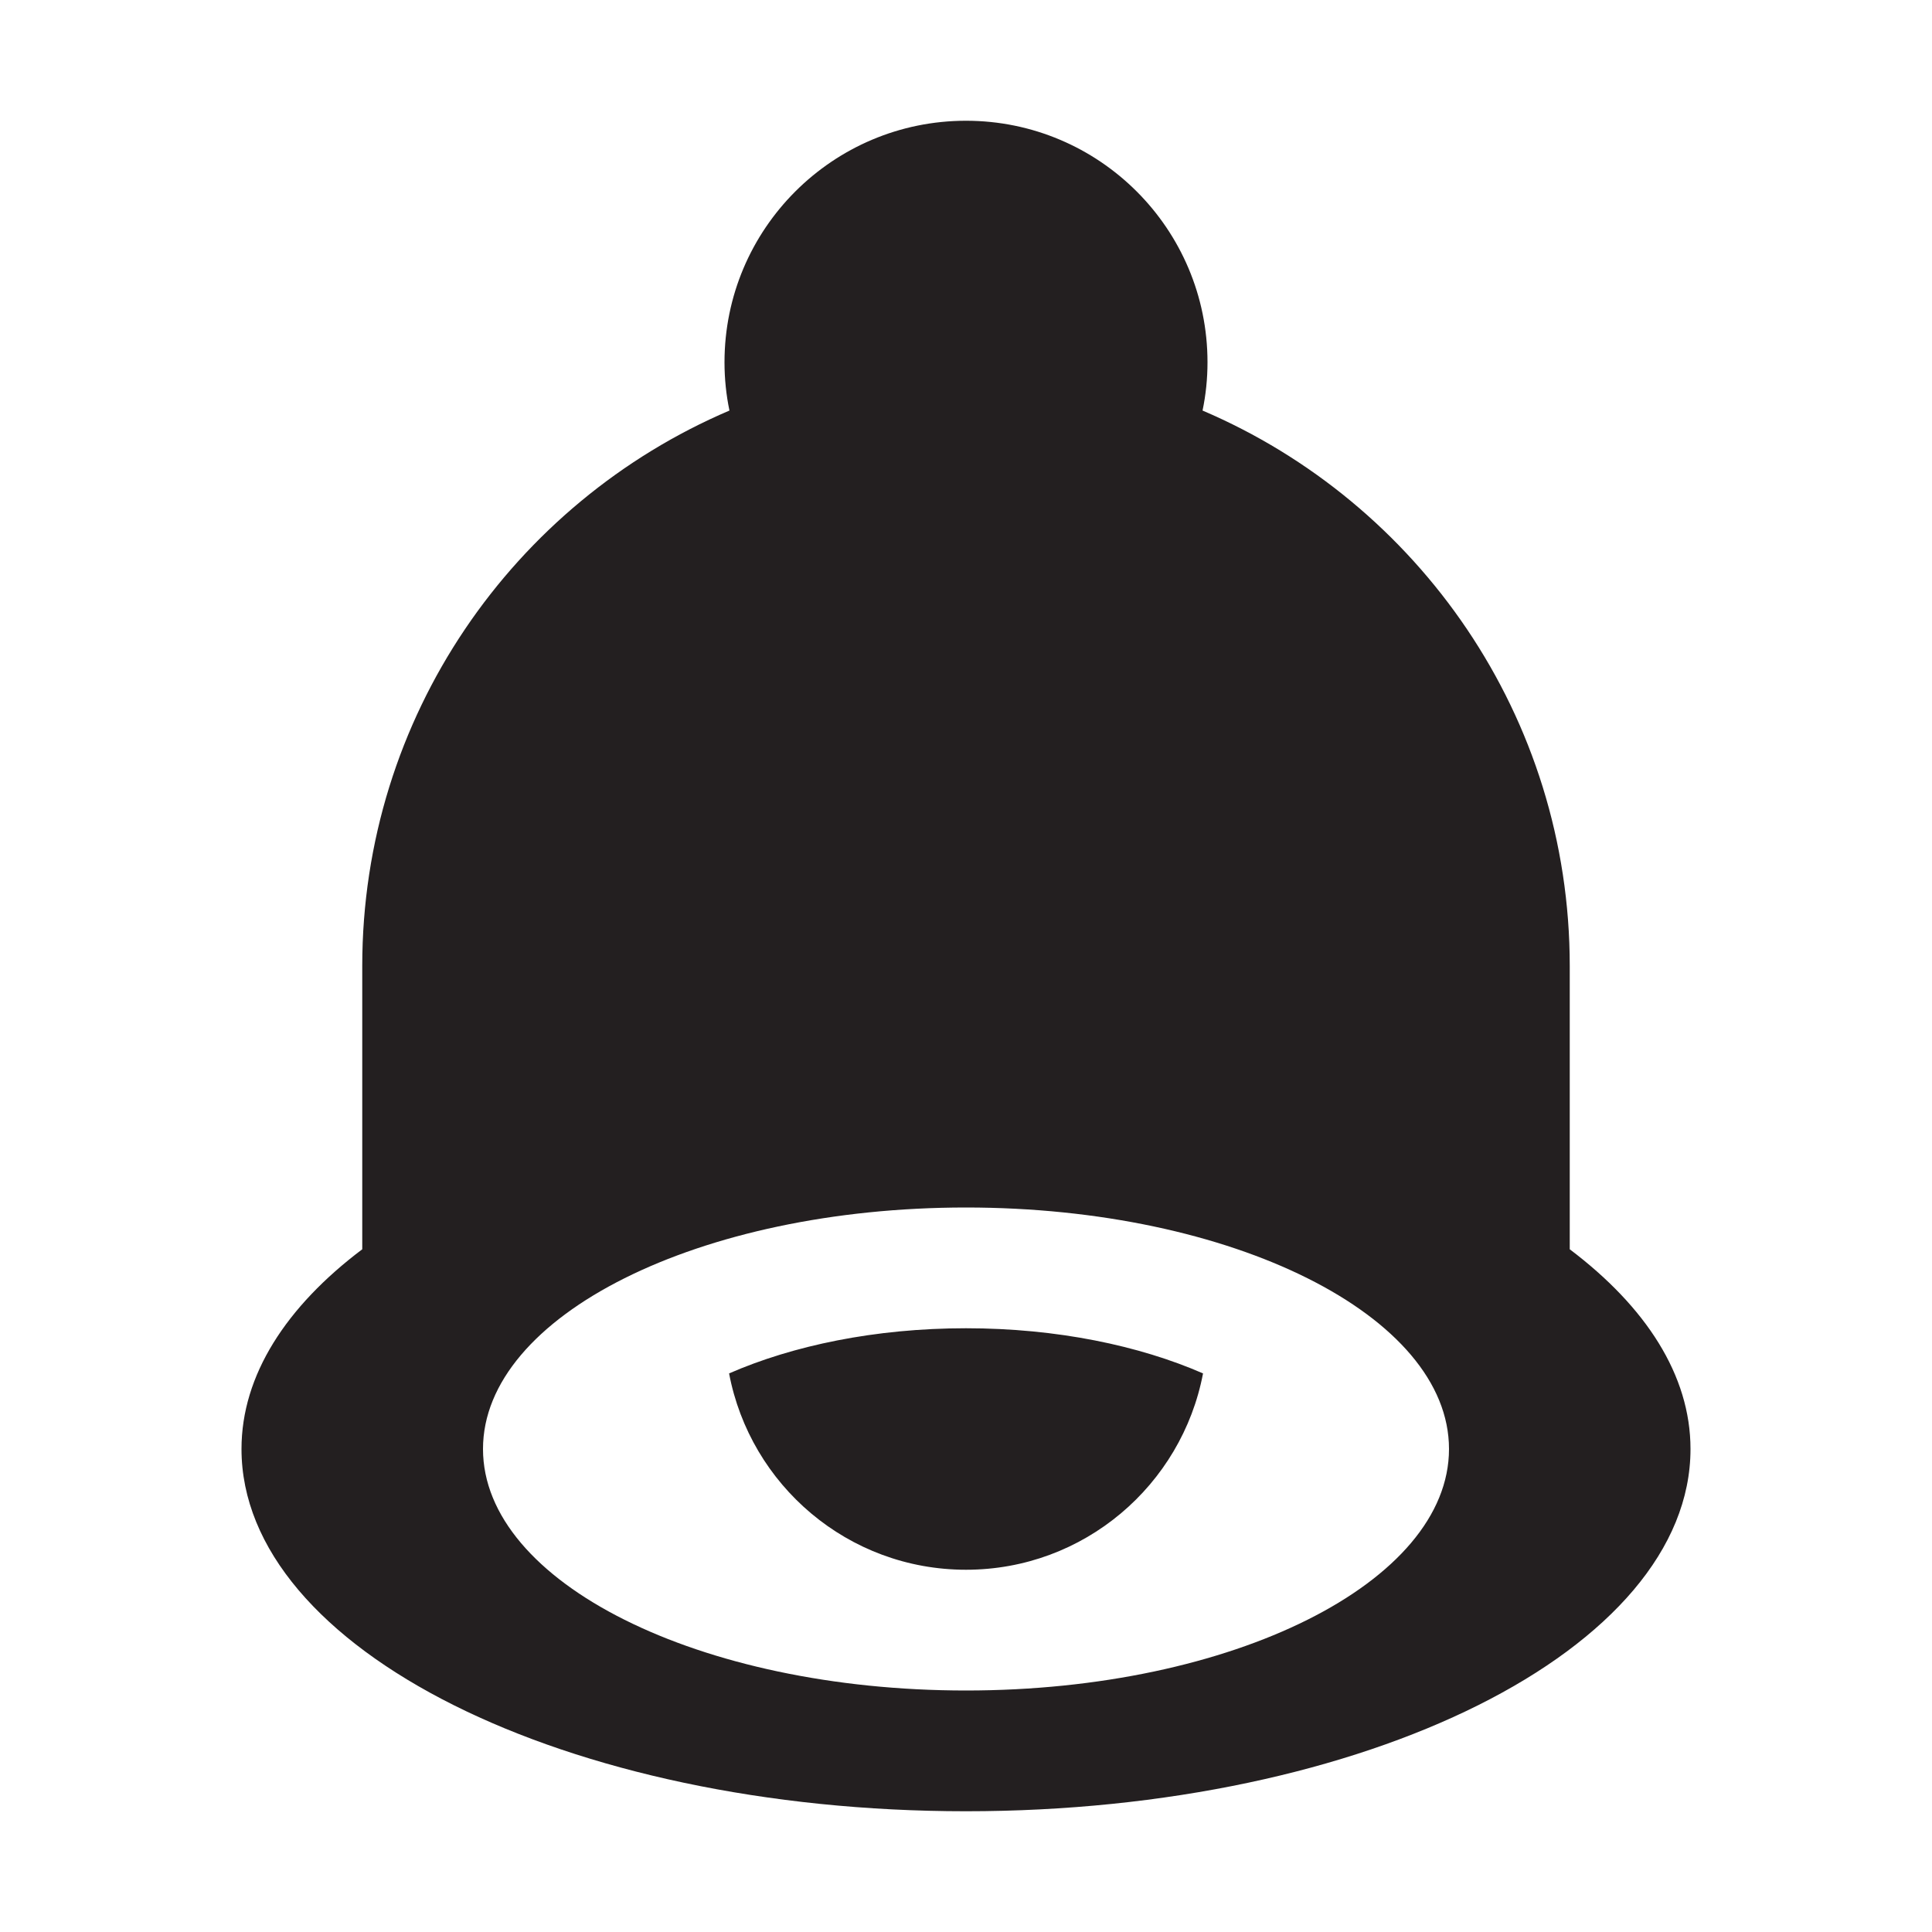 <?xml version="1.0" encoding="utf-8"?>
<!-- Generator: Adobe Illustrator 15.1.0, SVG Export Plug-In . SVG Version: 6.00 Build 0)  -->
<!DOCTYPE svg PUBLIC "-//W3C//DTD SVG 1.1//EN" "http://www.w3.org/Graphics/SVG/1.1/DTD/svg11.dtd">
<svg version="1.1" id="Layer_1" xmlns="http://www.w3.org/2000/svg" xmlns:xlink="http://www.w3.org/1999/xlink" x="0px" y="0px"
	 width="16px" height="16px" viewBox="0 0 16 16" enable-background="new 0 0 16 16" xml:space="preserve">
<path fill-rule="evenodd" clip-rule="evenodd" fill="#231F20" d="M8,15c-3.313,0-6-1.343-6-3c0-0.612,0.371-1.18,1-1.654V8
	c0-2.065,1.253-3.837,3.041-4.6C6.014,3.271,6,3.137,6,3c0-1.104,0.896-2,2-2s2,0.896,2,2c0,0.137-0.014,0.271-0.041,0.4
	C11.746,4.163,13,5.935,13,8v2.346c0.629,0.475,1,1.042,1,1.654C14,13.657,11.313,15,8,15z M8,10c-2.209,0-4,0.896-4,2s1.791,2,4,2
	s4-0.896,4-2S10.209,10,8,10z M8,13c-0.977,0-1.787-0.701-1.962-1.626C6.565,11.144,7.246,11,8,11s1.436,0.144,1.963,0.374
	C9.787,12.299,8.977,13,8,13z"/>
</svg>
